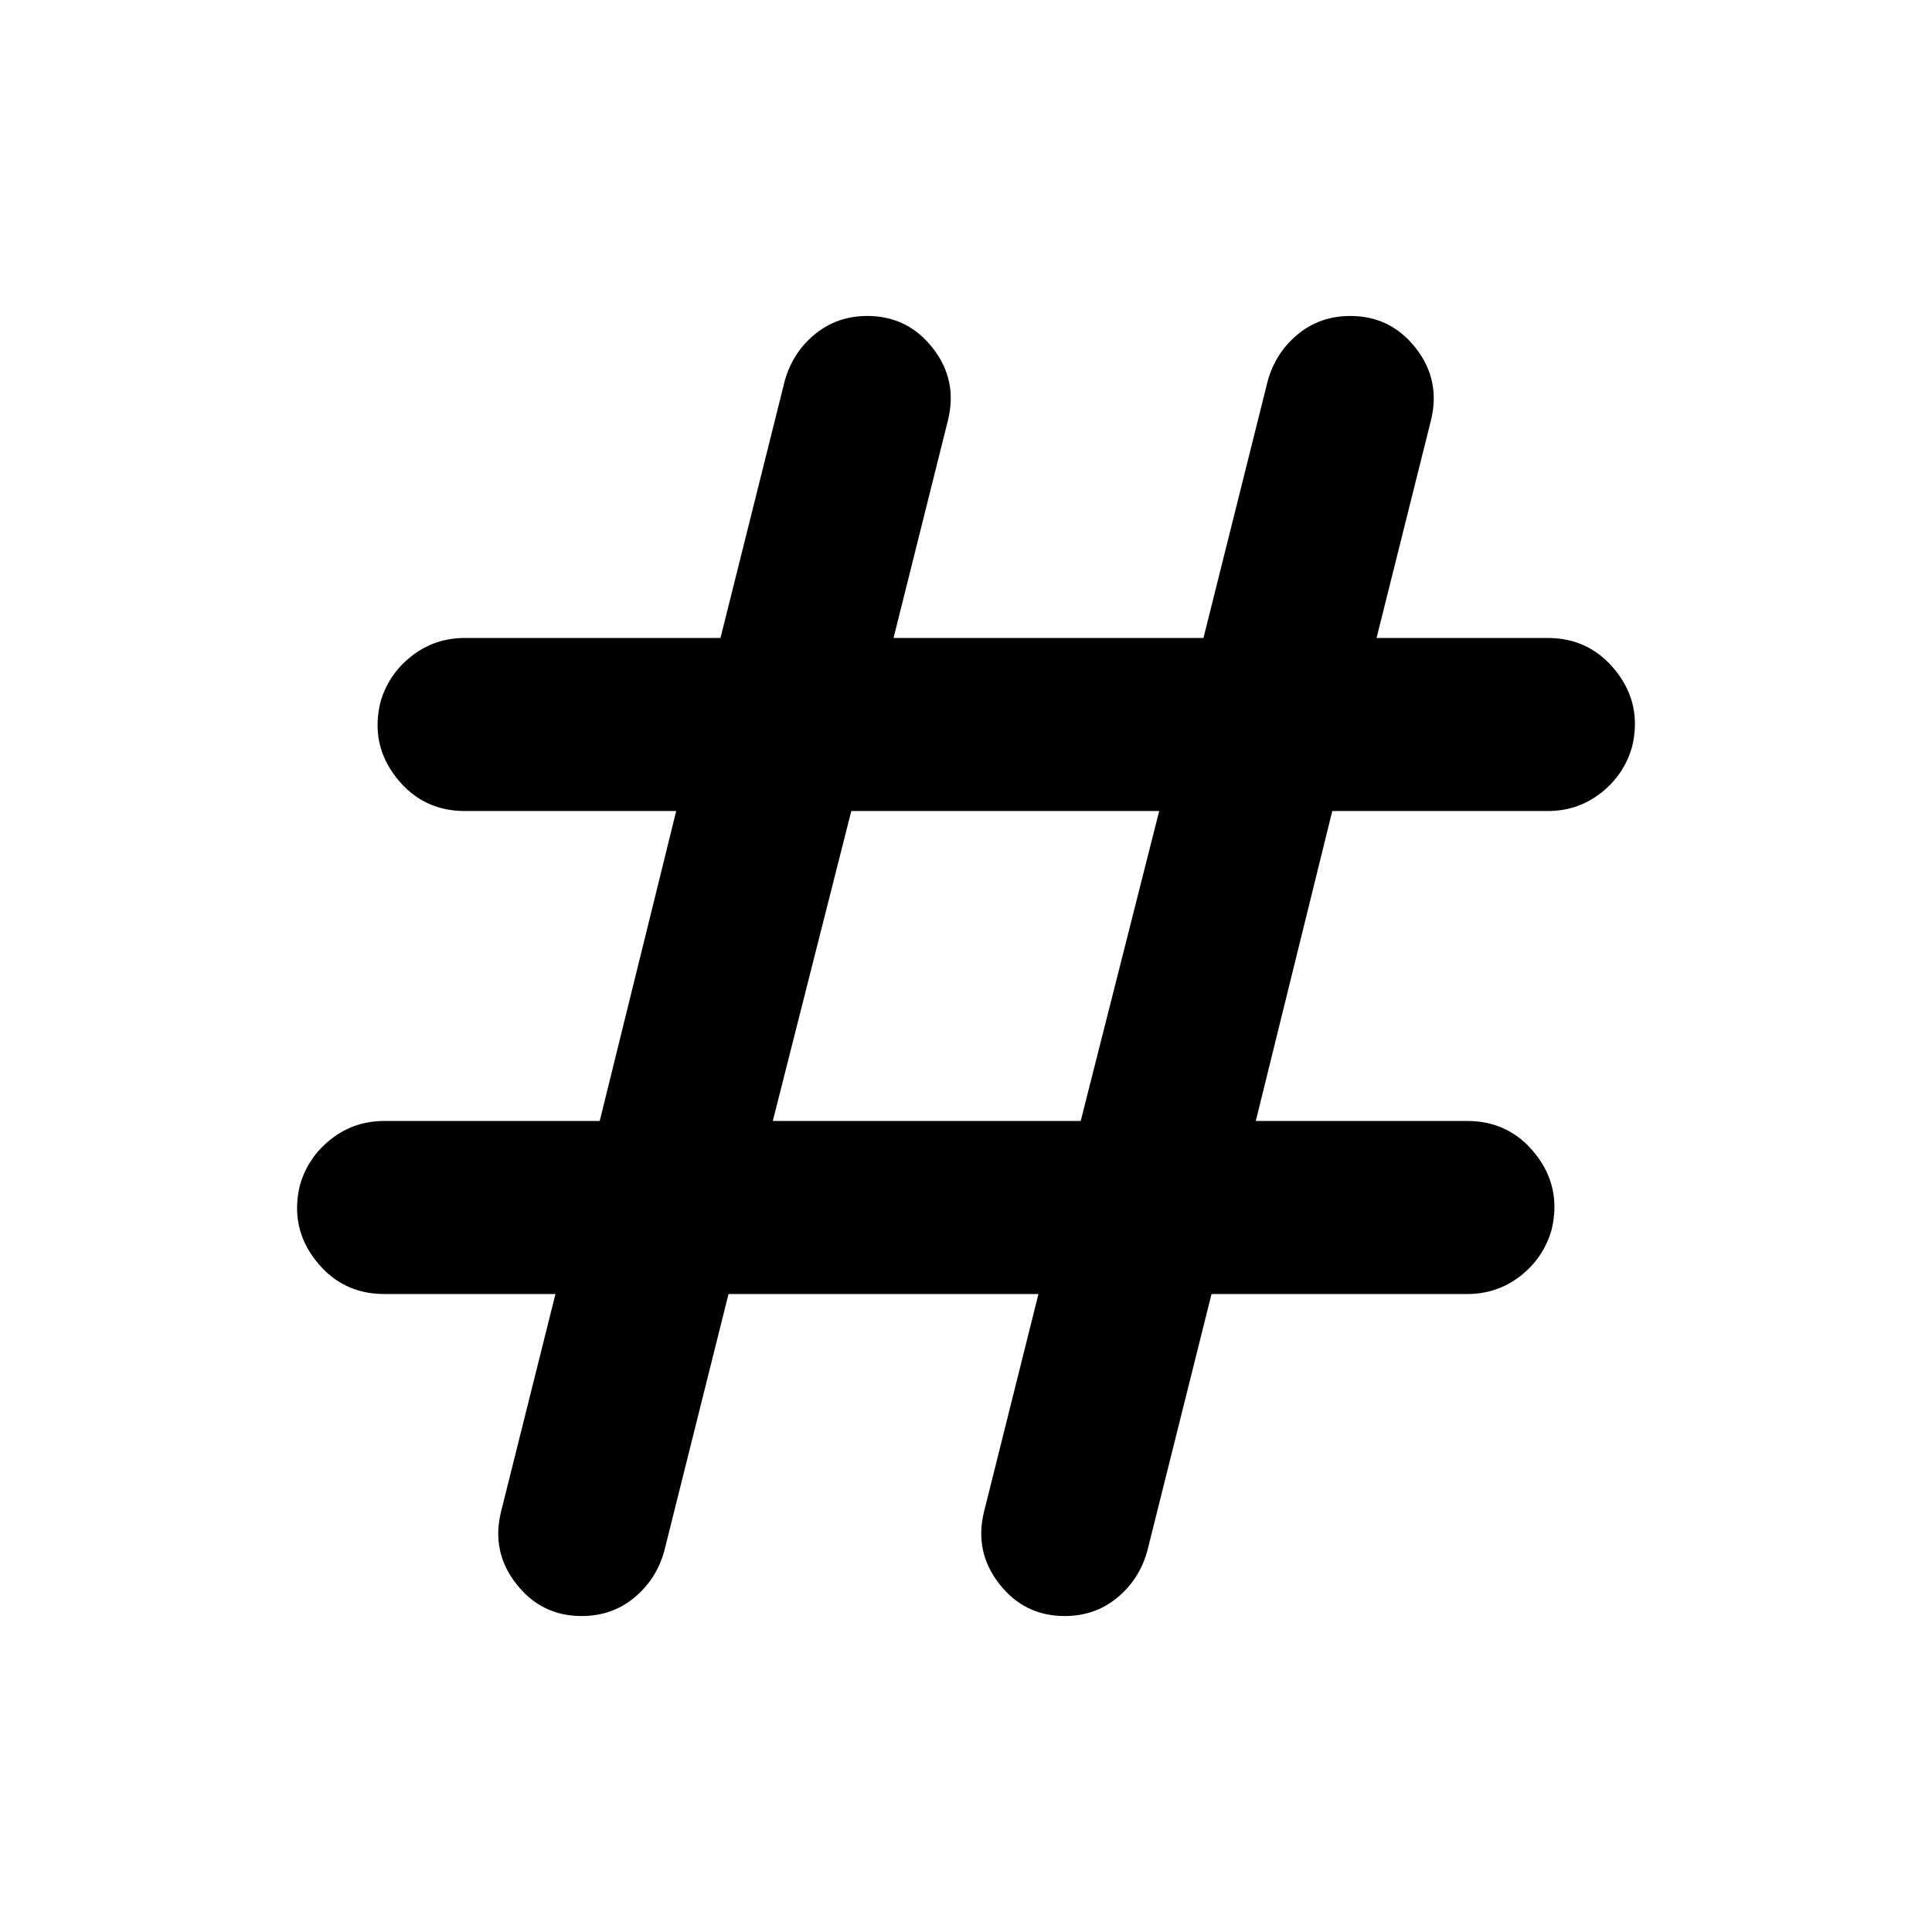 <svg xmlns="http://www.w3.org/2000/svg" height="24" width="24"><path d="M7.225 20.075q-.5 0-.812-.4-.313-.4-.188-.9l.675-2.7H4.775q-.525 0-.85-.413-.325-.412-.2-.937.1-.35.388-.575.287-.225.662-.225H7.45l.95-3.85H5.775q-.525 0-.85-.413-.325-.412-.2-.937.1-.35.388-.575.287-.225.662-.225H8.95l.8-3.2q.1-.35.375-.575.275-.225.65-.225.5 0 .813.4.312.4.187.9l-.675 2.7h3.85l.8-3.2q.1-.35.375-.575.275-.225.65-.225.5 0 .813.4.312.4.187.9l-.675 2.7h2.125q.525 0 .85.413.325.412.2.937-.1.35-.387.575-.288.225-.663.225H16.55l-.95 3.85h2.625q.525 0 .85.412.325.413.2.938-.1.35-.387.575-.288.225-.663.225H15.05l-.8 3.2q-.1.35-.375.575-.275.225-.65.225-.5 0-.812-.4-.313-.4-.188-.9l.675-2.7H9.05l-.8 3.2q-.1.35-.375.575-.275.225-.65.225Zm2.375-6.15h3.825l.975-3.85h-3.825Z"/></svg>
